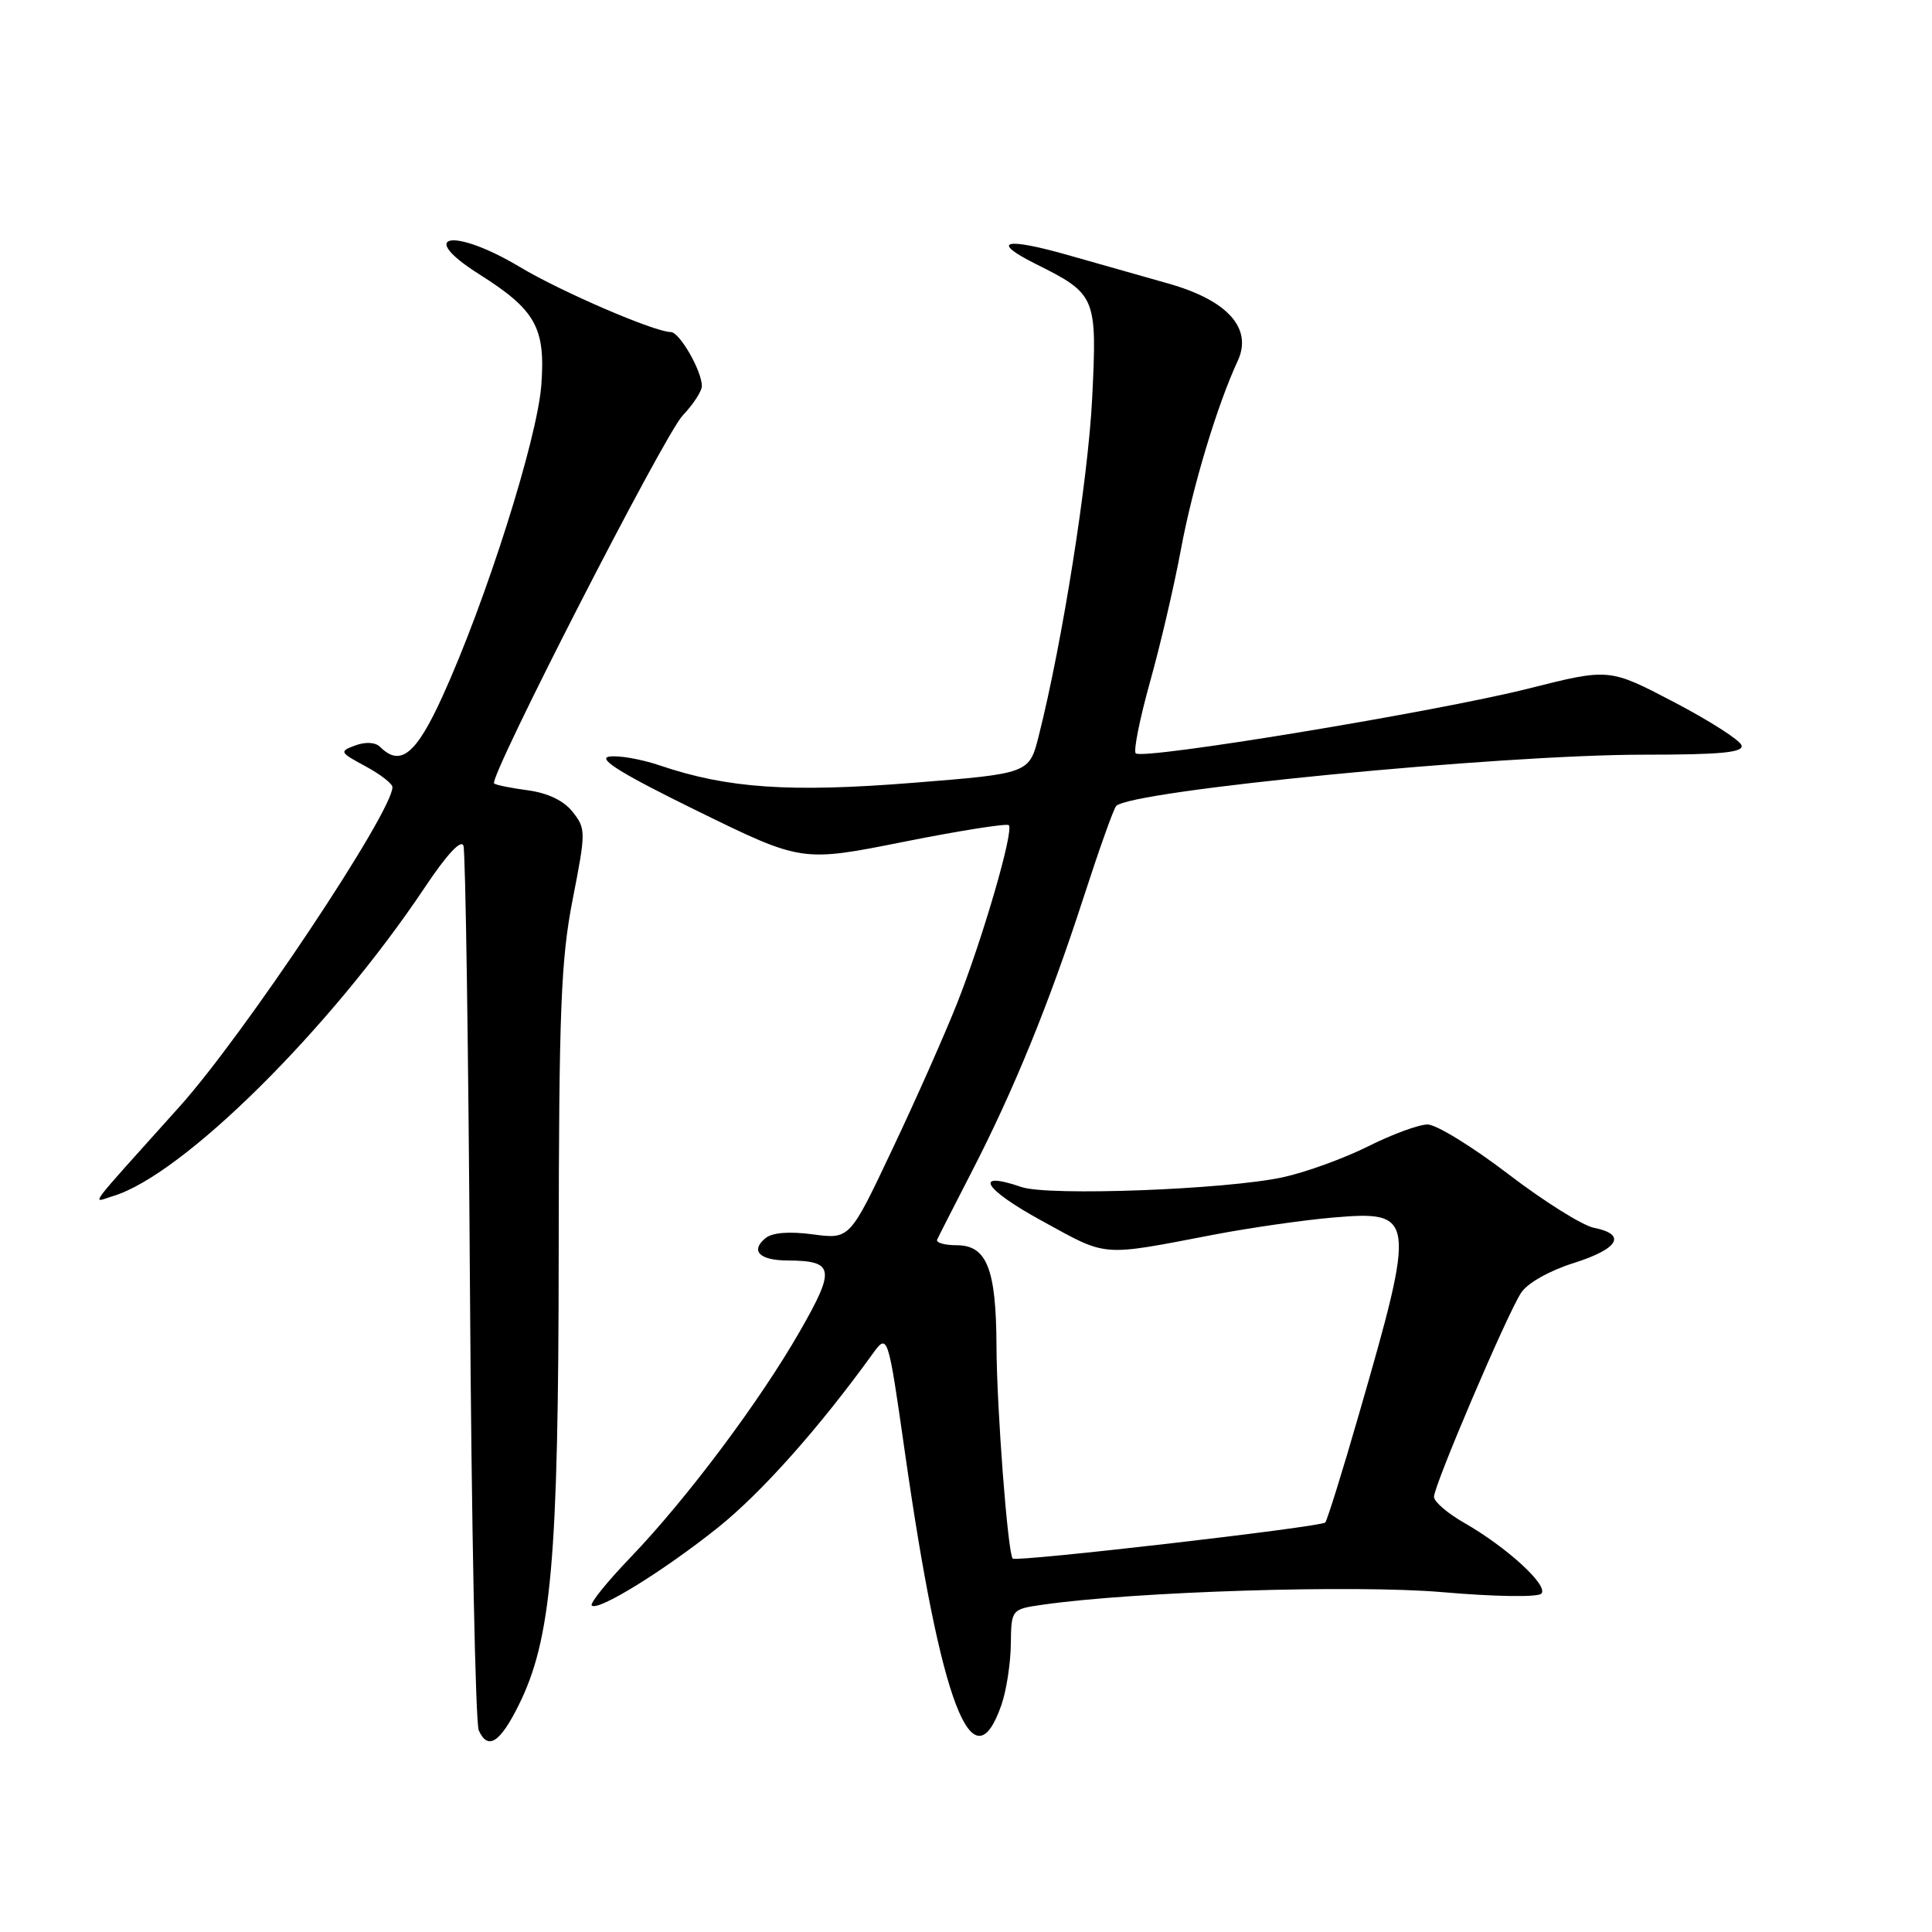 <?xml version="1.0" encoding="UTF-8" standalone="no"?>
<!DOCTYPE svg PUBLIC "-//W3C//DTD SVG 1.1//EN" "http://www.w3.org/Graphics/SVG/1.1/DTD/svg11.dtd" >
<svg xmlns="http://www.w3.org/2000/svg" xmlns:xlink="http://www.w3.org/1999/xlink" version="1.1" viewBox="0 0 256 256">
 <g >
 <path fill="currentColor"
d=" M 68.72 225.96 C 73.07 217.20 74.00 206.79 74.03 166.12 C 74.06 133.91 74.32 127.16 75.88 119.19 C 77.64 110.20 77.64 109.81 75.88 107.58 C 74.72 106.10 72.60 105.08 69.95 104.72 C 67.69 104.42 65.67 104.01 65.47 103.81 C 64.73 103.06 88.04 57.57 90.47 55.04 C 91.86 53.58 93.00 51.83 93.00 51.15 C 93.00 49.14 90.04 44.00 88.89 44.00 C 86.76 44.00 74.33 38.65 68.87 35.37 C 60.06 30.10 55.05 31.00 63.50 36.34 C 70.97 41.06 72.29 43.41 71.73 51.00 C 71.20 58.18 64.39 79.64 58.64 92.26 C 55.13 99.97 53.05 101.65 50.37 98.97 C 49.75 98.35 48.45 98.27 47.09 98.77 C 44.93 99.57 44.99 99.68 48.42 101.53 C 50.39 102.59 52.00 103.84 52.00 104.30 C 52.00 107.61 32.36 137.08 23.82 146.60 C 11.06 160.82 12.15 159.34 15.00 158.48 C 24.24 155.69 43.75 136.36 56.30 117.57 C 59.20 113.22 61.11 111.17 61.41 112.07 C 61.68 112.86 62.07 139.15 62.27 170.50 C 62.47 201.85 63.00 228.31 63.44 229.29 C 64.64 231.95 66.24 230.94 68.72 225.96 Z  M 132.69 225.92 C 133.35 224.04 133.91 220.41 133.94 217.86 C 134.00 213.23 134.00 213.23 138.25 212.62 C 150.46 210.88 179.57 209.97 191.14 210.97 C 198.05 211.57 203.74 211.66 204.23 211.17 C 205.26 210.14 199.69 205.03 194.01 201.78 C 191.81 200.53 190.01 198.98 190.01 198.34 C 190.00 196.85 199.66 174.20 201.55 171.31 C 202.37 170.03 205.29 168.38 208.49 167.37 C 214.49 165.48 215.60 163.57 211.21 162.69 C 209.68 162.39 204.57 159.18 199.85 155.57 C 195.13 151.96 190.32 149.00 189.16 149.00 C 188.01 149.00 184.46 150.30 181.28 151.90 C 178.10 153.49 173.03 155.33 170.00 155.99 C 162.45 157.63 138.92 158.51 135.36 157.29 C 128.87 155.06 130.32 157.54 137.97 161.72 C 146.89 166.61 145.64 166.51 161.00 163.57 C 165.68 162.68 172.71 161.67 176.64 161.33 C 187.56 160.40 187.66 161.11 180.07 187.38 C 177.87 195.02 175.85 201.48 175.60 201.74 C 174.99 202.34 134.67 207.00 134.19 206.52 C 133.54 205.87 132.07 186.67 132.04 178.30 C 131.99 168.11 130.76 165.00 126.76 165.00 C 125.15 165.00 123.99 164.66 124.18 164.25 C 124.36 163.84 126.42 159.82 128.73 155.32 C 134.34 144.44 139.02 132.97 143.55 119.00 C 145.60 112.67 147.55 107.19 147.89 106.81 C 149.69 104.76 198.62 100.00 217.80 100.00 C 228.04 100.00 231.07 99.71 230.76 98.75 C 230.53 98.06 226.50 95.48 221.79 93.02 C 213.23 88.54 213.23 88.54 202.52 91.24 C 190.44 94.29 151.40 100.73 150.49 99.82 C 150.17 99.50 151.02 95.25 152.38 90.37 C 153.75 85.49 155.60 77.56 156.49 72.74 C 158.04 64.43 161.29 53.67 164.00 47.83 C 166.01 43.52 162.68 39.79 154.81 37.57 C 151.34 36.59 145.42 34.91 141.66 33.84 C 133.09 31.39 131.12 31.92 137.29 35.00 C 145.24 38.97 145.38 39.31 144.72 52.74 C 144.19 63.49 140.78 85.08 137.64 97.50 C 136.38 102.50 136.38 102.50 120.94 103.73 C 104.66 105.03 96.37 104.46 87.45 101.43 C 84.93 100.58 81.89 100.05 80.69 100.26 C 79.13 100.54 82.51 102.61 92.37 107.44 C 106.24 114.24 106.24 114.24 119.72 111.55 C 127.13 110.07 133.41 109.08 133.67 109.34 C 134.38 110.05 130.22 124.35 126.81 132.97 C 125.18 137.08 121.32 145.79 118.22 152.32 C 112.60 164.21 112.60 164.21 107.71 163.56 C 104.56 163.14 102.32 163.32 101.42 164.07 C 99.40 165.74 100.63 167.00 104.31 167.02 C 110.55 167.05 110.74 168.10 106.01 176.36 C 100.69 185.66 91.02 198.58 83.54 206.37 C 80.44 209.60 78.13 212.46 78.41 212.74 C 79.21 213.55 87.95 208.15 95.12 202.42 C 100.87 197.82 108.49 189.27 115.57 179.47 C 117.64 176.61 117.64 176.61 119.92 192.55 C 124.68 225.88 128.88 236.86 132.69 225.92 Z "/>
</g>
</svg>